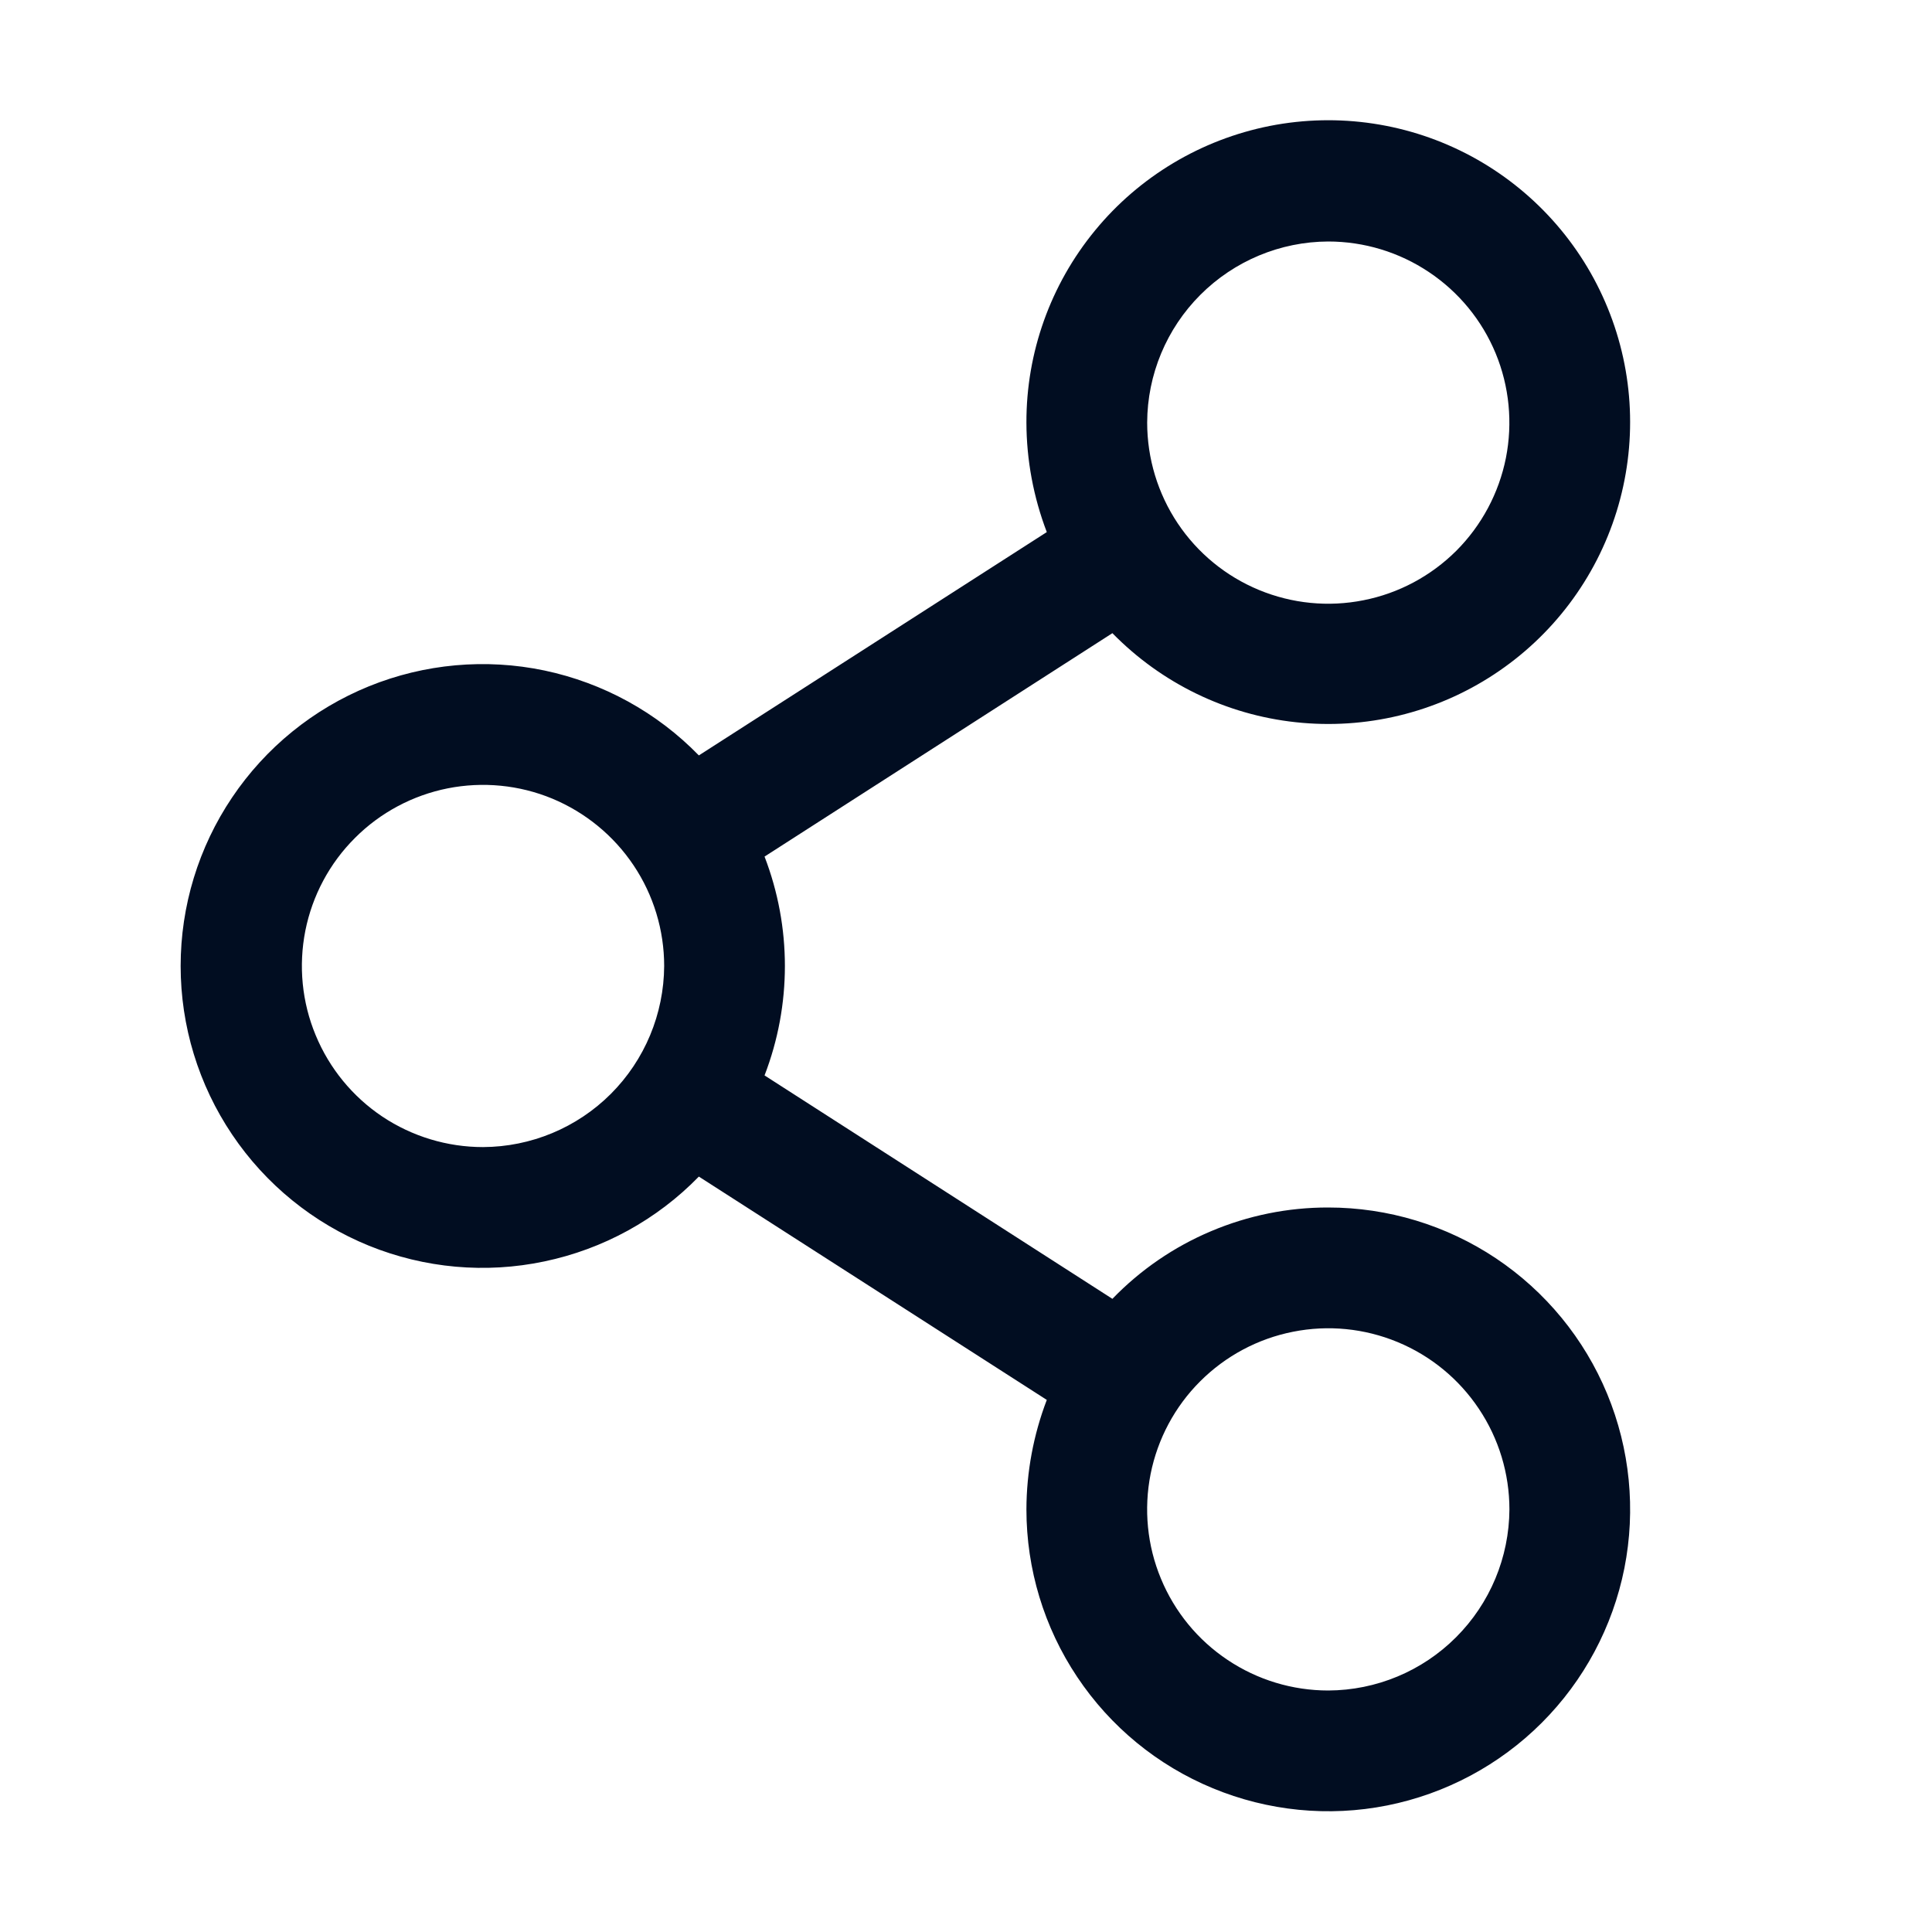 <svg width="22" height="22" viewBox="0 0 22 22" fill="none" xmlns="http://www.w3.org/2000/svg">
<path d="M15.125 13.75C14.666 13.749 14.213 13.841 13.79 14.02C13.368 14.198 12.986 14.46 12.667 14.79L8.706 12.246C9.015 11.444 9.015 10.556 8.706 9.754L12.667 7.21C13.225 7.78 13.963 8.139 14.755 8.224C15.548 8.31 16.346 8.118 17.012 7.68C17.678 7.243 18.172 6.587 18.408 5.826C18.644 5.064 18.609 4.245 18.307 3.507C18.006 2.769 17.457 2.159 16.755 1.78C16.053 1.402 15.242 1.28 14.46 1.434C13.678 1.589 12.973 2.01 12.468 2.626C11.962 3.242 11.686 4.015 11.688 4.812C11.689 5.238 11.768 5.661 11.92 6.059L7.958 8.602C7.481 8.112 6.869 7.776 6.199 7.635C5.53 7.495 4.834 7.558 4.201 7.815C3.567 8.073 3.025 8.513 2.643 9.081C2.261 9.648 2.057 10.316 2.057 11C2.057 11.684 2.261 12.352 2.643 12.919C3.025 13.487 3.567 13.927 4.201 14.185C4.834 14.442 5.53 14.505 6.199 14.364C6.869 14.224 7.481 13.888 7.958 13.398L11.92 15.941C11.768 16.339 11.689 16.762 11.688 17.188C11.688 17.867 11.889 18.532 12.267 19.097C12.645 19.663 13.181 20.103 13.81 20.363C14.438 20.623 15.129 20.692 15.796 20.559C16.462 20.426 17.075 20.099 17.556 19.618C18.037 19.137 18.364 18.525 18.497 17.858C18.629 17.191 18.561 16.5 18.301 15.872C18.041 15.244 17.6 14.707 17.035 14.329C16.47 13.952 15.805 13.75 15.125 13.75ZM15.125 2.75C15.533 2.75 15.932 2.871 16.271 3.098C16.61 3.324 16.875 3.646 17.031 4.023C17.187 4.4 17.227 4.815 17.148 5.215C17.068 5.615 16.872 5.982 16.584 6.271C16.295 6.559 15.928 6.756 15.527 6.835C15.127 6.915 14.713 6.874 14.336 6.718C13.959 6.562 13.637 6.298 13.41 5.958C13.184 5.619 13.063 5.22 13.063 4.812C13.065 4.266 13.283 3.743 13.669 3.357C14.056 2.97 14.579 2.752 15.125 2.75ZM5.5 13.062C5.092 13.062 4.693 12.941 4.354 12.715C4.015 12.488 3.751 12.166 3.595 11.789C3.438 11.412 3.398 10.998 3.477 10.598C3.557 10.197 3.753 9.83 4.042 9.542C4.33 9.253 4.698 9.057 5.098 8.977C5.498 8.898 5.912 8.938 6.289 9.094C6.666 9.251 6.988 9.515 7.215 9.854C7.442 10.193 7.563 10.592 7.563 11C7.56 11.546 7.342 12.07 6.956 12.456C6.57 12.842 6.046 13.06 5.5 13.062ZM15.125 19.25C14.717 19.25 14.318 19.129 13.979 18.902C13.64 18.676 13.376 18.354 13.22 17.977C13.063 17.6 13.023 17.185 13.102 16.785C13.182 16.385 13.378 16.017 13.667 15.729C13.955 15.441 14.323 15.244 14.723 15.165C15.123 15.085 15.537 15.126 15.914 15.282C16.291 15.438 16.613 15.702 16.84 16.042C17.067 16.381 17.188 16.78 17.188 17.188C17.185 17.734 16.967 18.257 16.581 18.643C16.195 19.03 15.671 19.248 15.125 19.25Z" fill="#010D21"/>
</svg>
